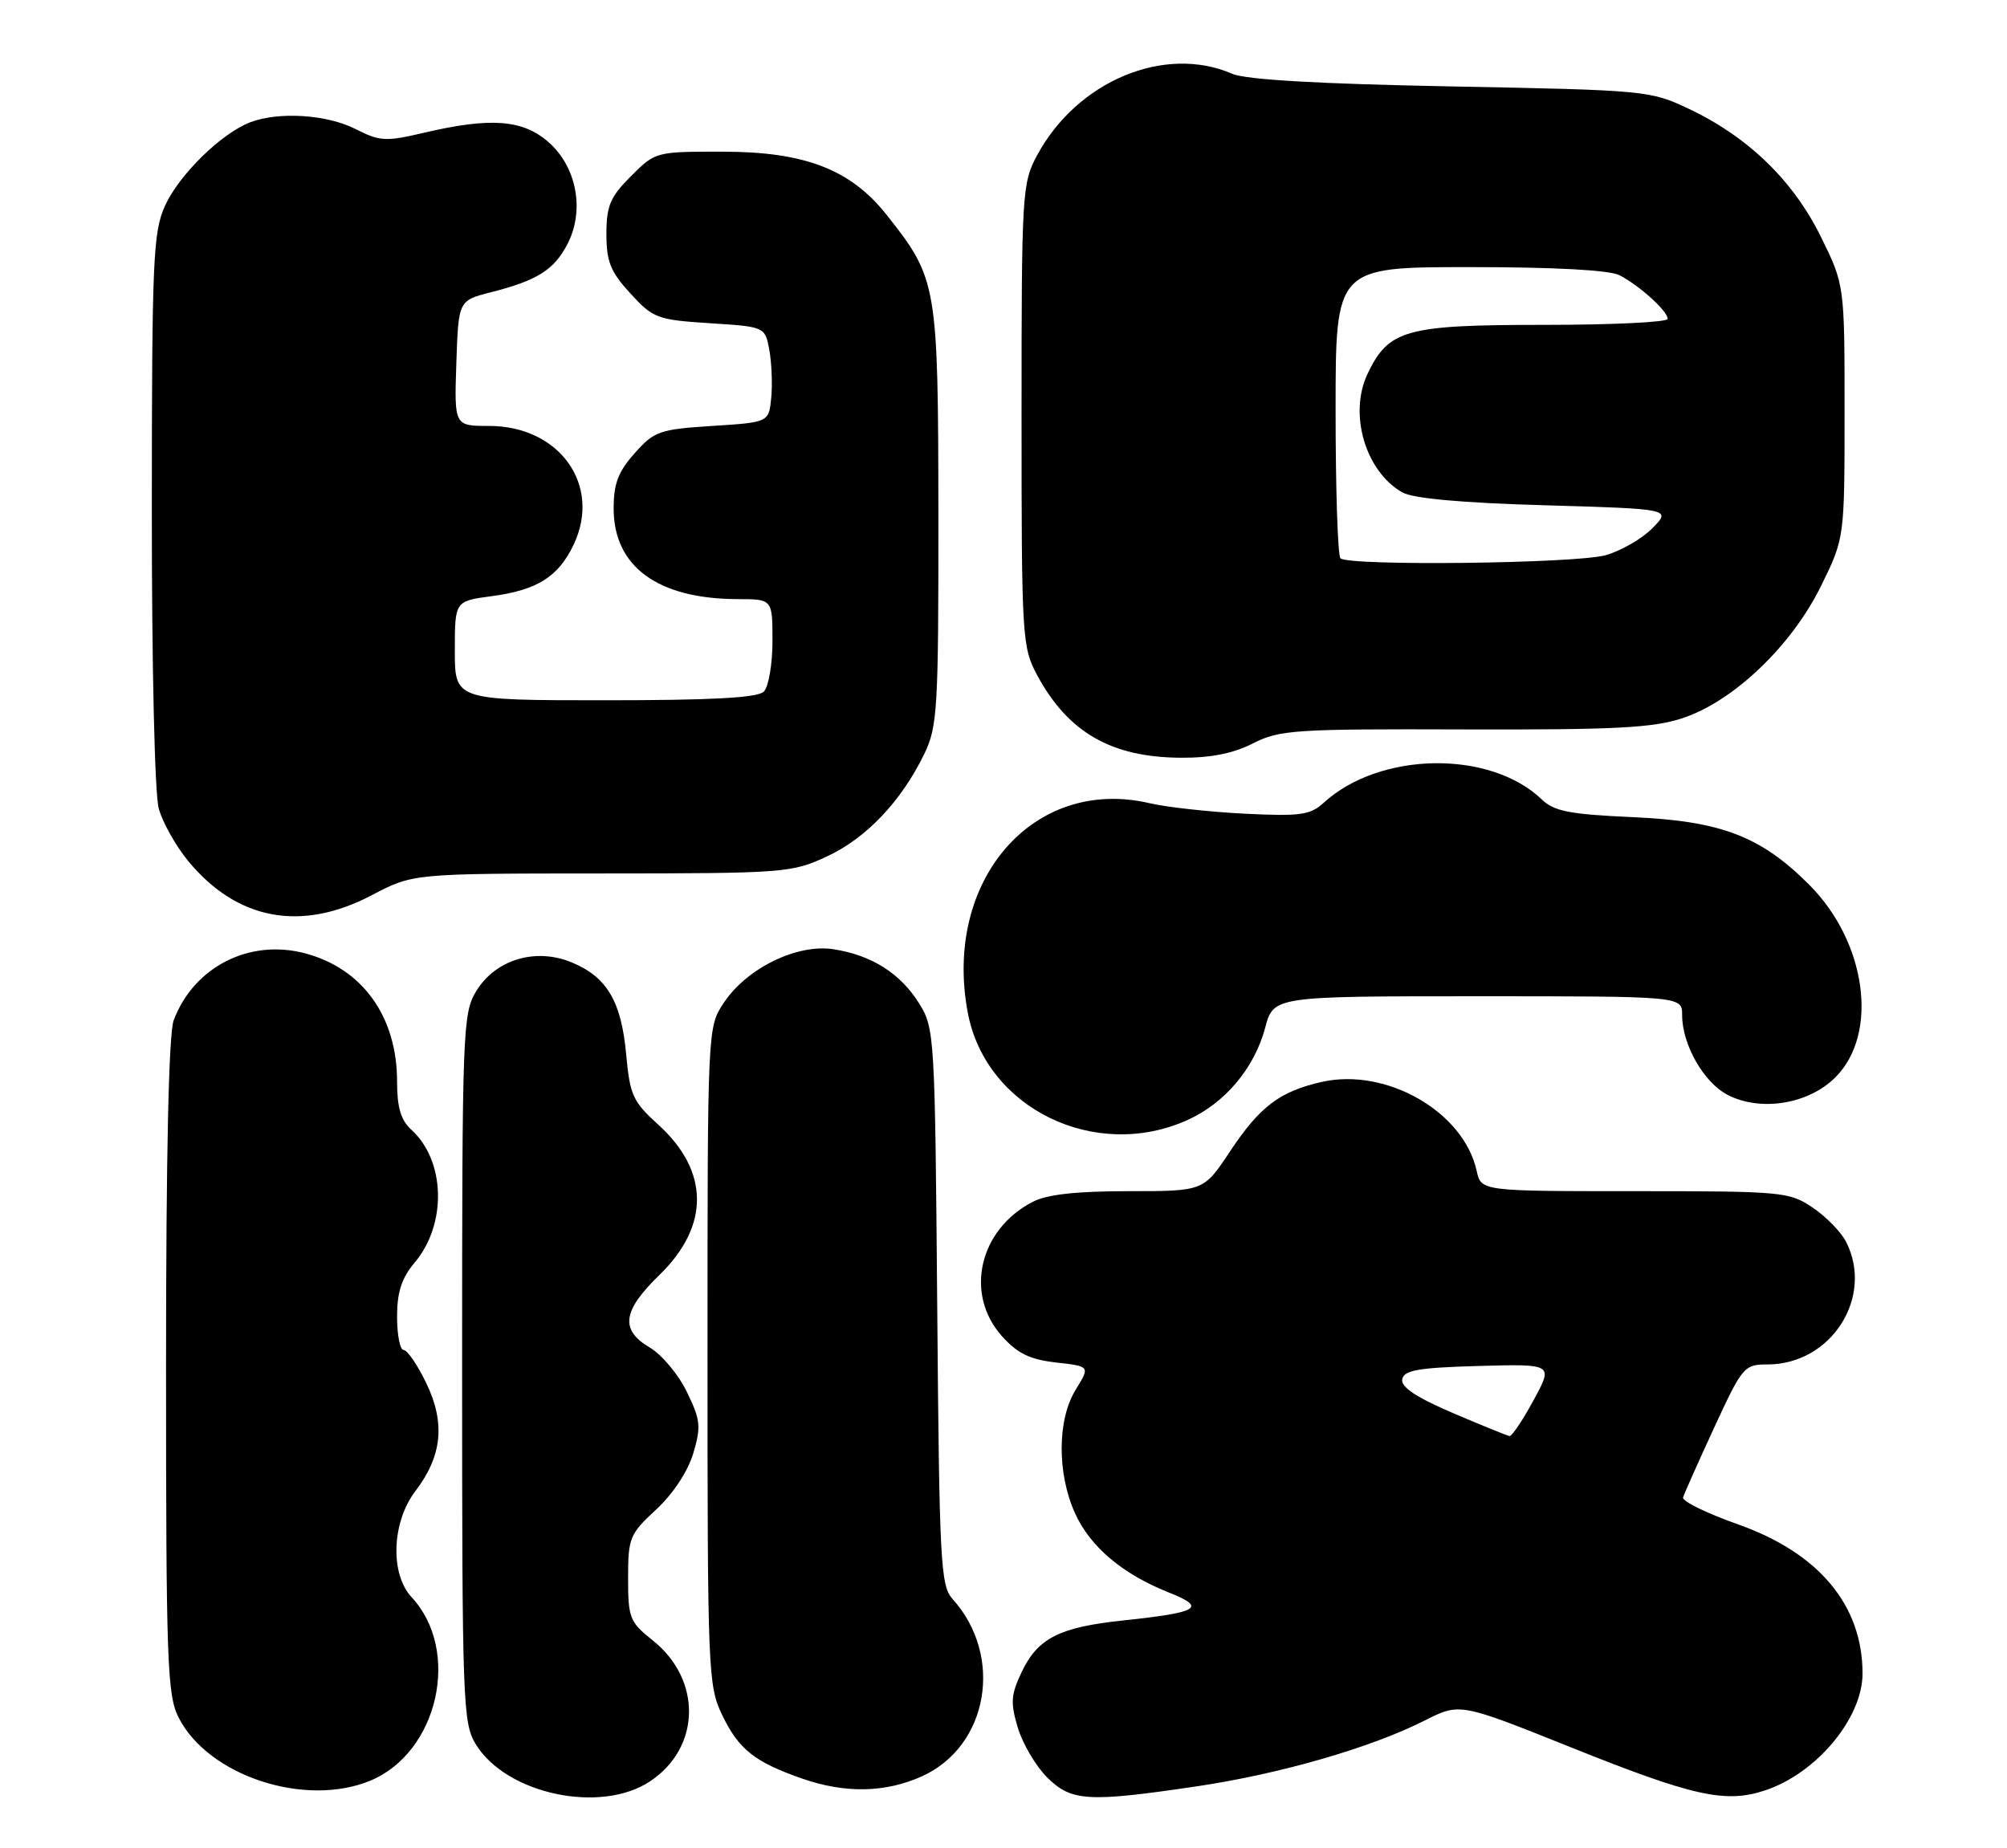 <?xml version="1.0" encoding="UTF-8" standalone="no"?>
<!DOCTYPE svg PUBLIC "-//W3C//DTD SVG 1.1//EN" "http://www.w3.org/Graphics/SVG/1.1/DTD/svg11.dtd" >
<svg xmlns="http://www.w3.org/2000/svg" xmlns:xlink="http://www.w3.org/1999/xlink" version="1.1" viewBox="0 0 278 256">
 <g >
 <path fill="currentColor"
d=" M 90.10 246.71 C 97.09 242.01 97.24 232.67 90.41 227.22 C 87.22 224.68 87.00 224.12 87.00 218.60 C 87.00 213.02 87.22 212.49 90.89 209.10 C 93.22 206.94 95.27 203.83 96.02 201.34 C 97.13 197.62 97.04 196.71 95.15 192.82 C 93.99 190.42 91.68 187.65 90.02 186.67 C 85.86 184.21 86.20 181.60 91.34 176.61 C 98.35 169.79 98.27 162.19 91.13 155.74 C 87.68 152.62 87.25 151.68 86.74 146.10 C 86.07 138.72 84.09 135.35 79.22 133.32 C 74.21 131.23 68.64 132.90 65.96 137.30 C 64.09 140.36 64.01 142.69 64.01 189.50 C 64.01 235.74 64.11 238.67 65.89 241.59 C 70.13 248.54 83.26 251.32 90.10 246.71 Z  M 165.77 247.44 C 177.34 245.72 189.85 242.11 197.35 238.32 C 202.20 235.87 202.20 235.87 217.55 242.02 C 234.52 248.83 238.99 249.82 244.47 248.01 C 251.62 245.65 258.01 237.98 257.99 231.78 C 257.97 222.31 251.92 215.09 240.68 211.13 C 236.39 209.61 232.99 207.95 233.13 207.43 C 233.28 206.92 235.22 202.56 237.44 197.75 C 241.35 189.29 241.59 189.00 244.84 189.00 C 253.64 189.00 259.60 179.70 255.72 172.03 C 255.03 170.67 252.95 168.53 251.09 167.28 C 247.83 165.08 246.92 165.00 226.43 165.00 C 205.16 165.00 205.16 165.00 204.54 162.18 C 202.74 154.00 192.05 147.86 183.11 149.86 C 177.26 151.18 174.51 153.26 170.35 159.53 C 166.72 165.00 166.72 165.00 156.31 165.00 C 149.08 165.00 145.03 165.45 143.04 166.48 C 135.61 170.32 133.57 179.25 138.78 185.08 C 140.93 187.48 142.65 188.32 146.28 188.73 C 151.00 189.26 151.00 189.26 149.00 192.50 C 146.44 196.63 146.41 204.10 148.91 209.62 C 151.03 214.28 155.46 218.02 161.90 220.59 C 167.20 222.69 166.12 223.35 155.50 224.47 C 146.74 225.40 143.74 226.93 141.52 231.60 C 140.02 234.75 139.95 235.87 140.98 239.31 C 141.64 241.52 143.46 244.61 145.01 246.17 C 148.39 249.54 150.65 249.68 165.77 247.44 Z  M 51.33 246.64 C 60.72 242.71 63.88 228.62 57.02 221.25 C 54.00 218.01 54.26 210.83 57.55 206.53 C 61.25 201.67 61.71 197.09 59.03 191.56 C 57.82 189.05 56.41 187.00 55.91 187.00 C 55.41 187.00 55.00 184.93 55.00 182.39 C 55.00 178.96 55.63 177.04 57.46 174.86 C 61.93 169.55 61.70 160.75 56.96 156.47 C 55.52 155.16 55.00 153.39 55.00 149.81 C 55.00 140.82 50.22 134.16 42.25 132.05 C 34.55 130.01 26.85 133.93 24.06 141.32 C 23.37 143.15 23.00 159.82 23.00 189.32 C 23.00 230.36 23.16 234.81 24.75 237.93 C 28.87 246.01 42.30 250.41 51.33 246.64 Z  M 127.73 246.04 C 136.92 241.86 139.06 229.39 131.95 221.50 C 130.28 219.66 130.11 216.44 129.82 181.00 C 129.51 143.45 129.45 142.41 127.32 139.00 C 124.71 134.81 120.71 132.29 115.41 131.48 C 110.38 130.72 103.43 134.12 100.26 138.90 C 98.00 142.30 98.00 142.30 98.00 187.83 C 98.00 231.69 98.08 233.52 100.05 237.60 C 102.33 242.32 104.53 244.07 111.06 246.35 C 117.06 248.45 122.64 248.34 127.73 246.04 Z  M 164.54 155.12 C 169.70 152.78 173.75 147.95 175.24 142.38 C 176.41 138.00 176.41 138.00 204.71 138.00 C 233.00 138.00 233.00 138.00 233.00 140.60 C 233.00 144.70 235.99 149.94 239.30 151.66 C 243.88 154.03 250.51 152.95 254.23 149.23 C 260.28 143.19 258.54 130.49 250.59 122.54 C 243.88 115.83 238.40 113.73 226.14 113.19 C 217.42 112.80 215.26 112.38 213.56 110.74 C 206.40 103.86 191.13 104.09 183.36 111.19 C 181.48 112.91 180.12 113.09 172.36 112.71 C 167.49 112.46 161.58 111.81 159.24 111.26 C 143.14 107.49 130.58 121.97 134.06 140.31 C 136.57 153.56 151.75 160.93 164.54 155.12 Z  M 51.50 124.00 C 57.20 121.00 57.20 121.00 83.35 120.99 C 108.72 120.98 109.65 120.91 114.57 118.62 C 120.01 116.09 124.84 110.99 128.03 104.43 C 129.85 100.67 130.00 98.23 129.98 71.43 C 129.95 39.35 129.83 38.62 122.81 29.76 C 117.83 23.47 111.49 21.02 100.15 21.01 C 90.84 21.00 90.78 21.02 87.40 24.40 C 84.52 27.28 84.00 28.50 84.00 32.41 C 84.00 36.25 84.56 37.64 87.32 40.65 C 90.47 44.09 91.04 44.30 98.30 44.77 C 105.96 45.26 105.96 45.26 106.56 48.45 C 106.88 50.20 107.01 53.18 106.83 55.07 C 106.50 58.50 106.50 58.50 98.67 59.00 C 91.36 59.47 90.63 59.72 87.92 62.77 C 85.63 65.33 85.00 66.98 85.00 70.44 C 85.00 78.51 91.14 82.98 102.25 82.99 C 107.00 83.00 107.00 83.00 107.00 88.80 C 107.00 91.99 106.46 95.14 105.80 95.80 C 104.94 96.66 98.64 97.00 83.80 97.00 C 63.00 97.00 63.00 97.00 63.00 90.13 C 63.00 83.26 63.00 83.26 68.11 82.58 C 74.41 81.74 77.34 79.90 79.46 75.44 C 83.37 67.21 77.51 59.00 67.74 59.00 C 62.92 59.00 62.92 59.00 63.21 50.31 C 63.50 41.63 63.50 41.63 68.01 40.48 C 74.42 38.85 76.75 37.38 78.60 33.81 C 81.00 29.17 79.91 23.21 76.05 19.75 C 72.47 16.56 68.00 16.21 58.72 18.39 C 53.44 19.63 52.62 19.59 49.26 17.88 C 45.30 15.86 38.64 15.43 34.68 16.93 C 30.68 18.45 24.82 24.19 22.86 28.49 C 21.21 32.14 21.04 35.90 21.03 70.50 C 21.02 92.15 21.43 110.01 21.99 112.00 C 22.52 113.92 24.36 117.20 26.07 119.27 C 32.84 127.48 41.74 129.13 51.50 124.00 Z  M 173.54 102.98 C 177.22 101.10 179.30 100.96 202.82 101.04 C 223.77 101.10 228.99 100.83 233.08 99.47 C 240.12 97.14 248.16 89.46 252.23 81.19 C 255.50 74.54 255.50 74.54 255.50 57.00 C 255.50 39.46 255.50 39.46 252.21 32.78 C 248.40 25.04 242.16 18.98 234.00 15.11 C 228.59 12.54 228.05 12.49 201.00 11.97 C 182.63 11.62 172.56 11.04 170.68 10.22 C 161.32 6.16 149.21 11.21 143.66 21.50 C 141.58 25.36 141.50 26.62 141.50 57.50 C 141.50 88.35 141.58 89.64 143.65 93.50 C 147.93 101.45 153.92 104.90 163.54 104.96 C 167.69 104.99 170.82 104.37 173.54 102.98 Z  M 201.22 195.72 C 196.14 193.54 194.02 192.13 194.23 191.05 C 194.47 189.79 196.47 189.45 204.84 189.21 C 215.16 188.93 215.16 188.93 212.42 193.96 C 210.92 196.73 209.42 198.96 209.09 198.92 C 208.77 198.87 205.22 197.43 201.22 195.72 Z  M 185.67 77.33 C 185.30 76.97 185.00 67.74 185.00 56.83 C 185.00 37.00 185.00 37.00 203.57 37.00 C 215.36 37.00 222.93 37.41 224.32 38.12 C 227.09 39.55 231.00 43.09 231.00 44.17 C 231.00 44.63 223.31 45.00 213.90 45.00 C 194.70 45.00 192.34 45.65 189.42 51.80 C 186.79 57.35 189.13 65.30 194.25 68.21 C 195.73 69.05 202.49 69.66 214.00 69.99 C 231.50 70.50 231.50 70.50 228.88 73.17 C 227.44 74.63 224.51 76.32 222.38 76.91 C 218.20 78.07 186.77 78.43 185.67 77.33 Z "/>
</g>
</svg>